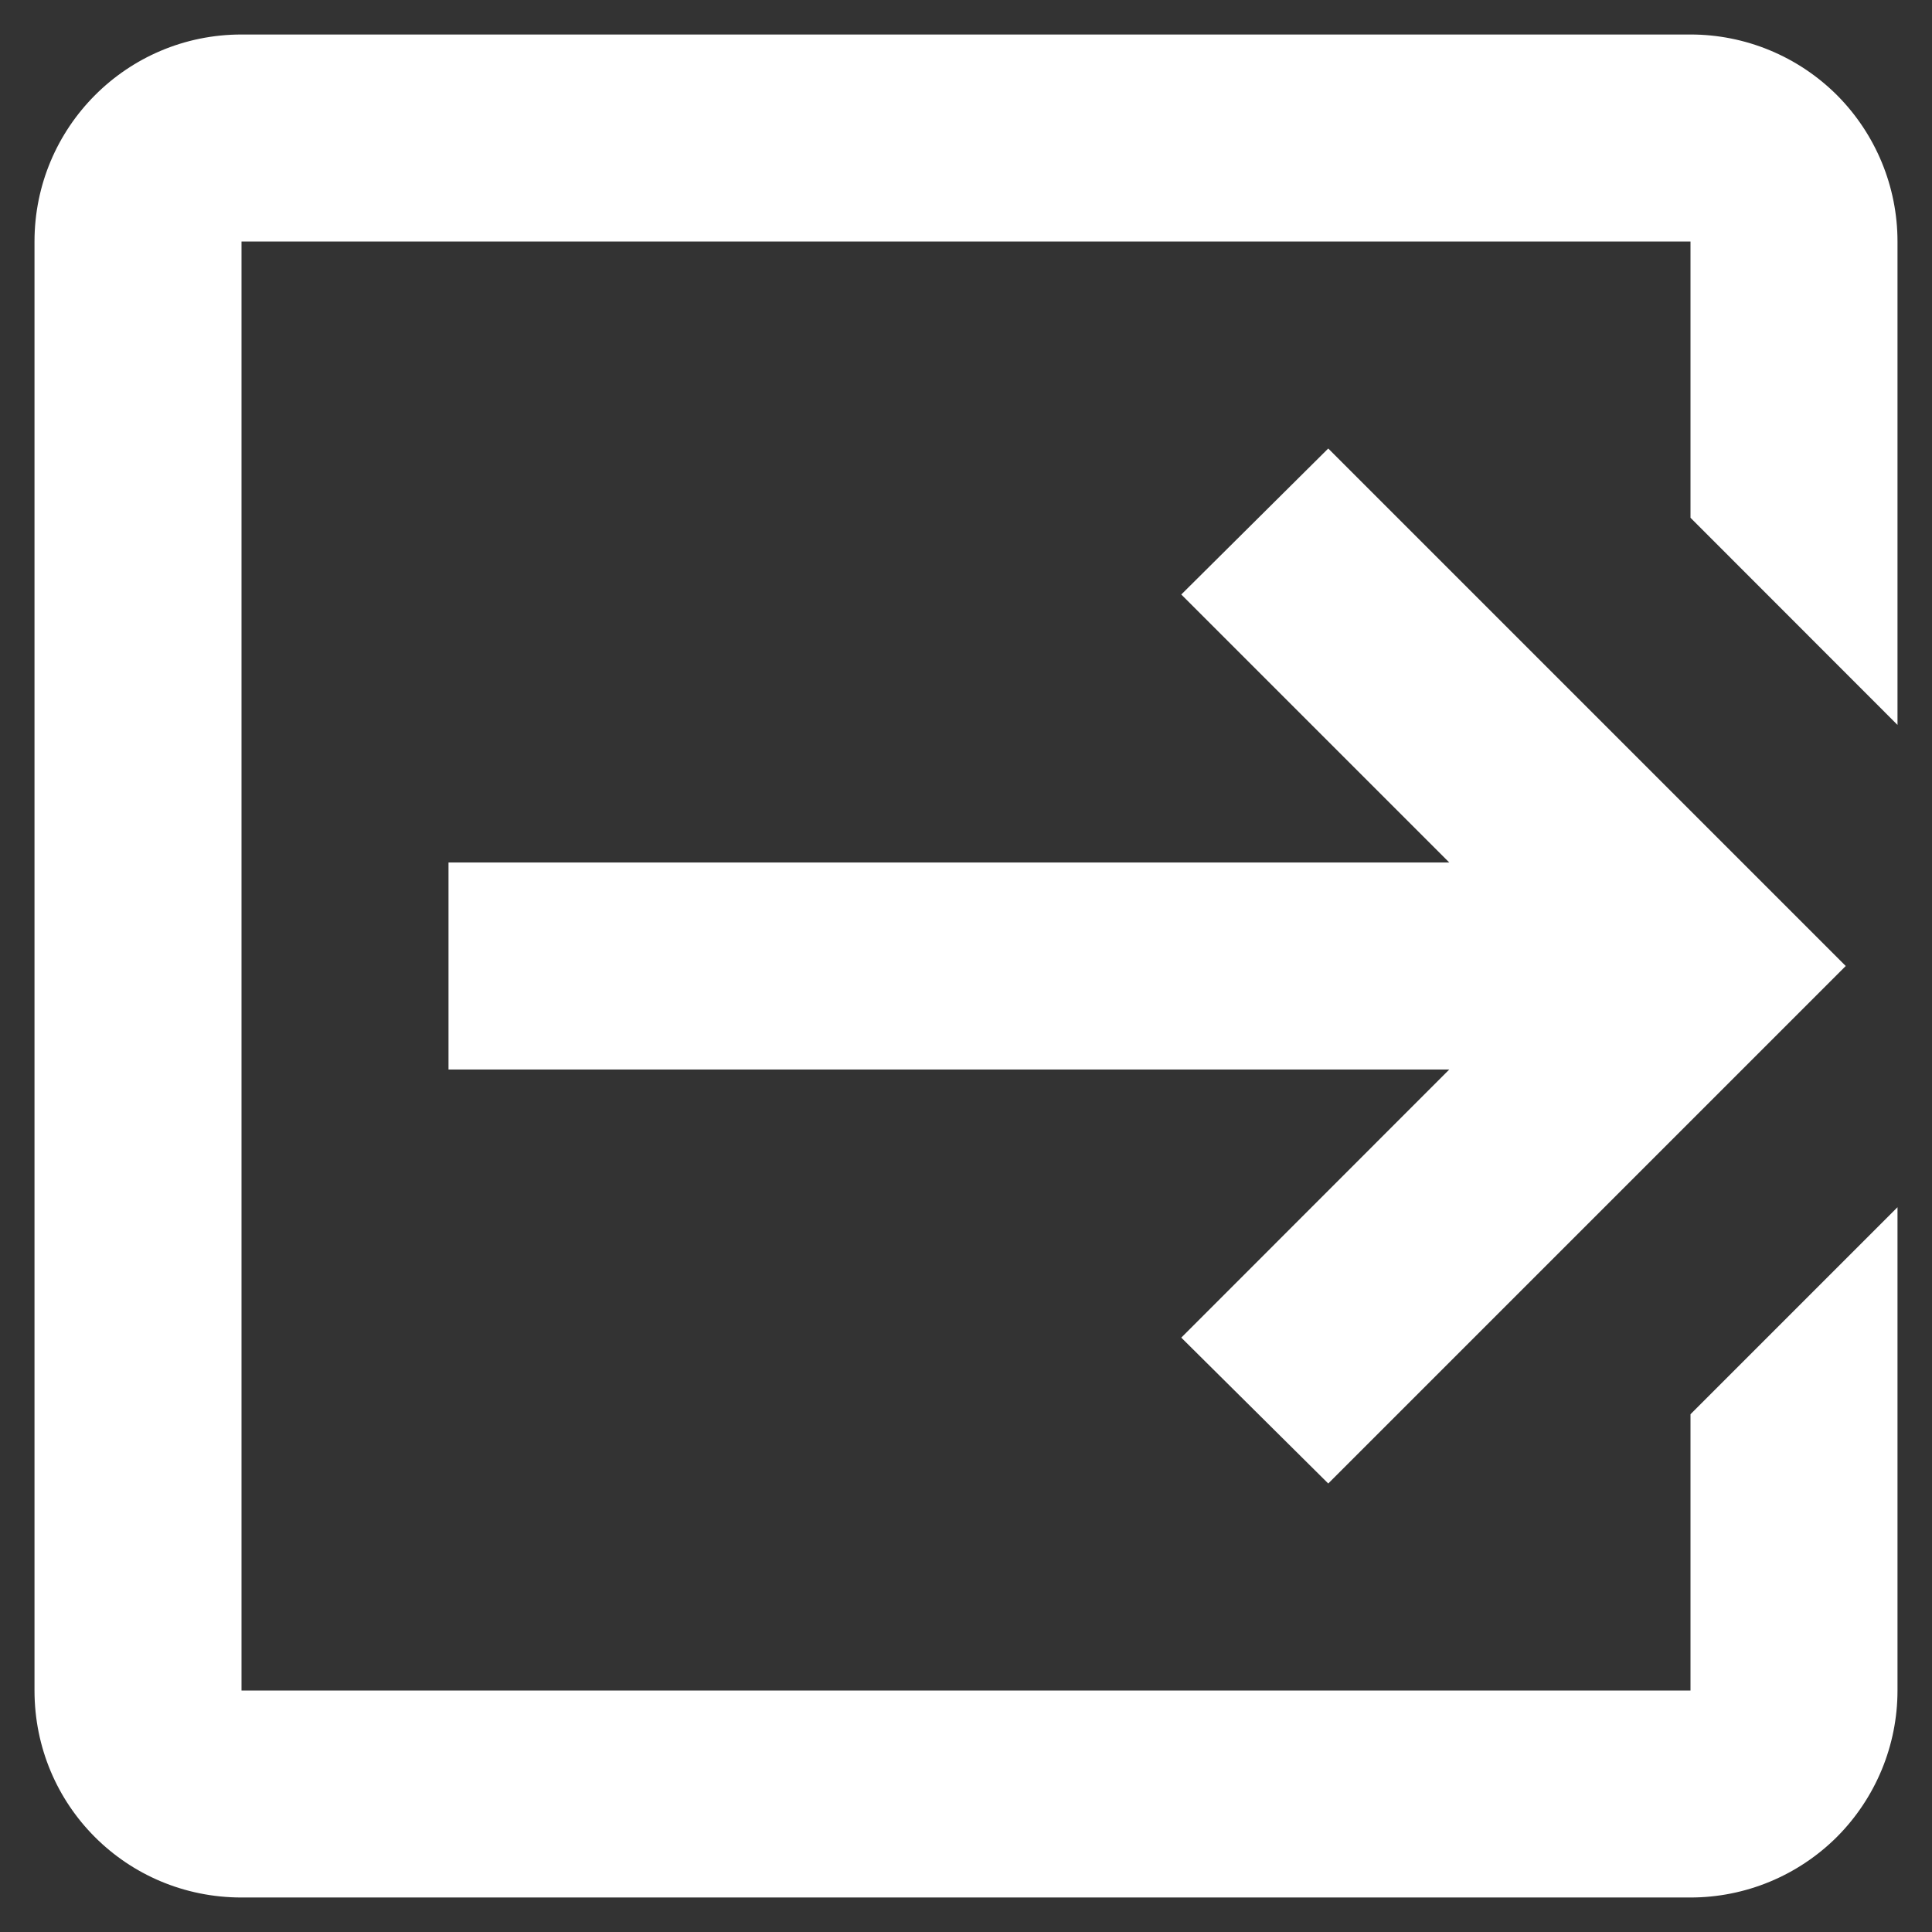 <svg width="14" height="14" viewBox="0 0 14 14" fill="none" xmlns="http://www.w3.org/2000/svg">
<rect x="0" y="0" width="14" height="14" fill="#333333" stroke="none"/>
<path d="M8.56 4.308L10.502 6.25H3.25V7.75H10.502L8.56 9.693L9.625 10.75L13.375 7L9.625 3.25L8.56 4.308ZM12.25 13.75C12.648 13.75 13.029 13.592 13.311 13.311C13.592 13.029 13.75 12.648 13.75 12.25V8.748L12.25 10.248V12.25H1.75V1.75H12.25V3.752L13.75 5.253V1.75C13.75 1.352 13.592 0.971 13.311 0.689C13.029 0.408 12.648 0.25 12.25 0.25H1.75C0.917 0.25 0.25 0.925 0.25 1.75V12.25C0.25 13.082 0.917 13.75 1.75 13.75H12.25Z" fill="white"/>
</svg>
